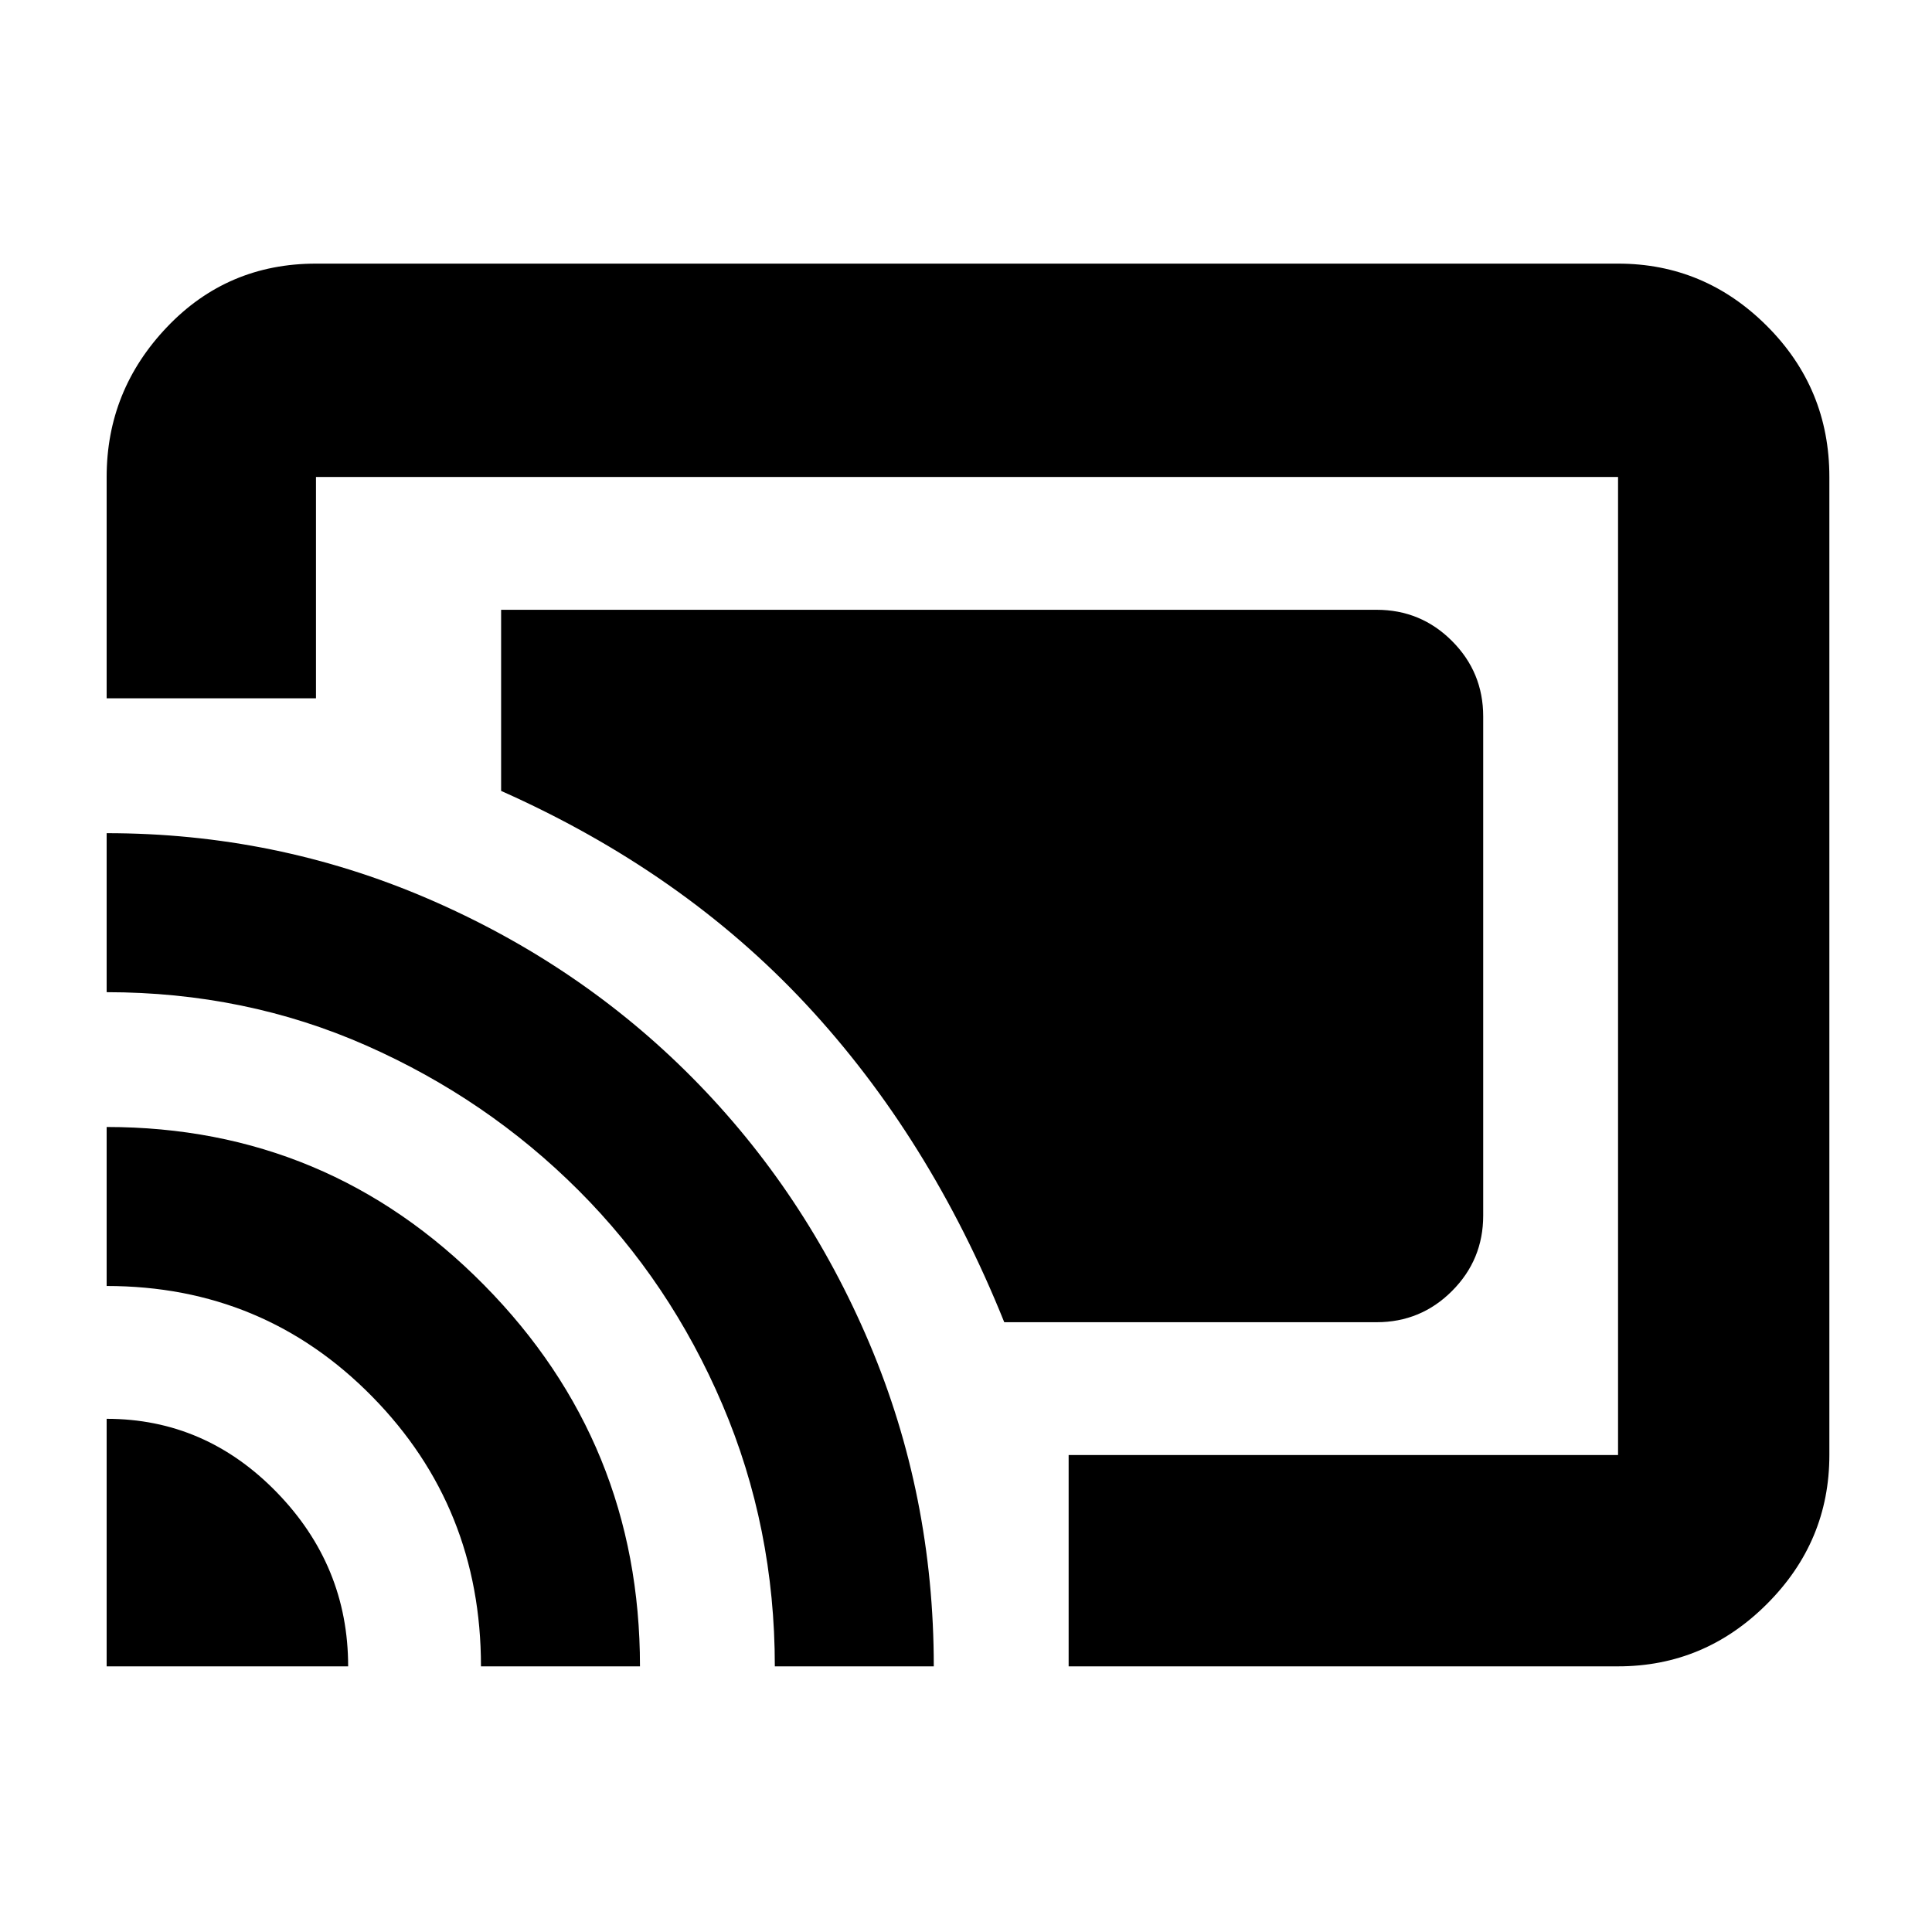 <svg xmlns="http://www.w3.org/2000/svg" height="40" width="40"><path d="M28.5 12.625H10.375v3.75q3.75 1.667 6.313 4.417 2.562 2.75 4.104 6.583H28.5q.917 0 1.562-.646.646-.646.646-1.562V14.833q0-.916-.646-1.562-.645-.646-1.562-.646ZM22.125 34.5v-4.375H33.5V9.875H6.542v4.583H2.208V9.875q0-1.792 1.25-3.104 1.25-1.313 3.084-1.313H33.5q1.792 0 3.083 1.292 1.292 1.292 1.292 3.125v20.25q0 1.792-1.292 3.083Q35.292 34.5 33.5 34.5Zm-19.917 0h5q0-2.083-1.479-3.604t-3.521-1.521Zm7.75 0h3.292q0-4.625-3.229-7.896t-7.813-3.271v3.292q3.25 0 5.5 2.292 2.25 2.291 2.25 5.583Zm-7.75-17.25v3.292q2.875 0 5.375 1.104t4.396 3q1.896 1.896 2.979 4.437 1.084 2.542 1.084 5.417h3.291q0-3.542-1.333-6.688-1.333-3.145-3.667-5.5Q12 19.958 8.854 18.604T2.208 17.25Zm15.625 4.917Z"/></svg>